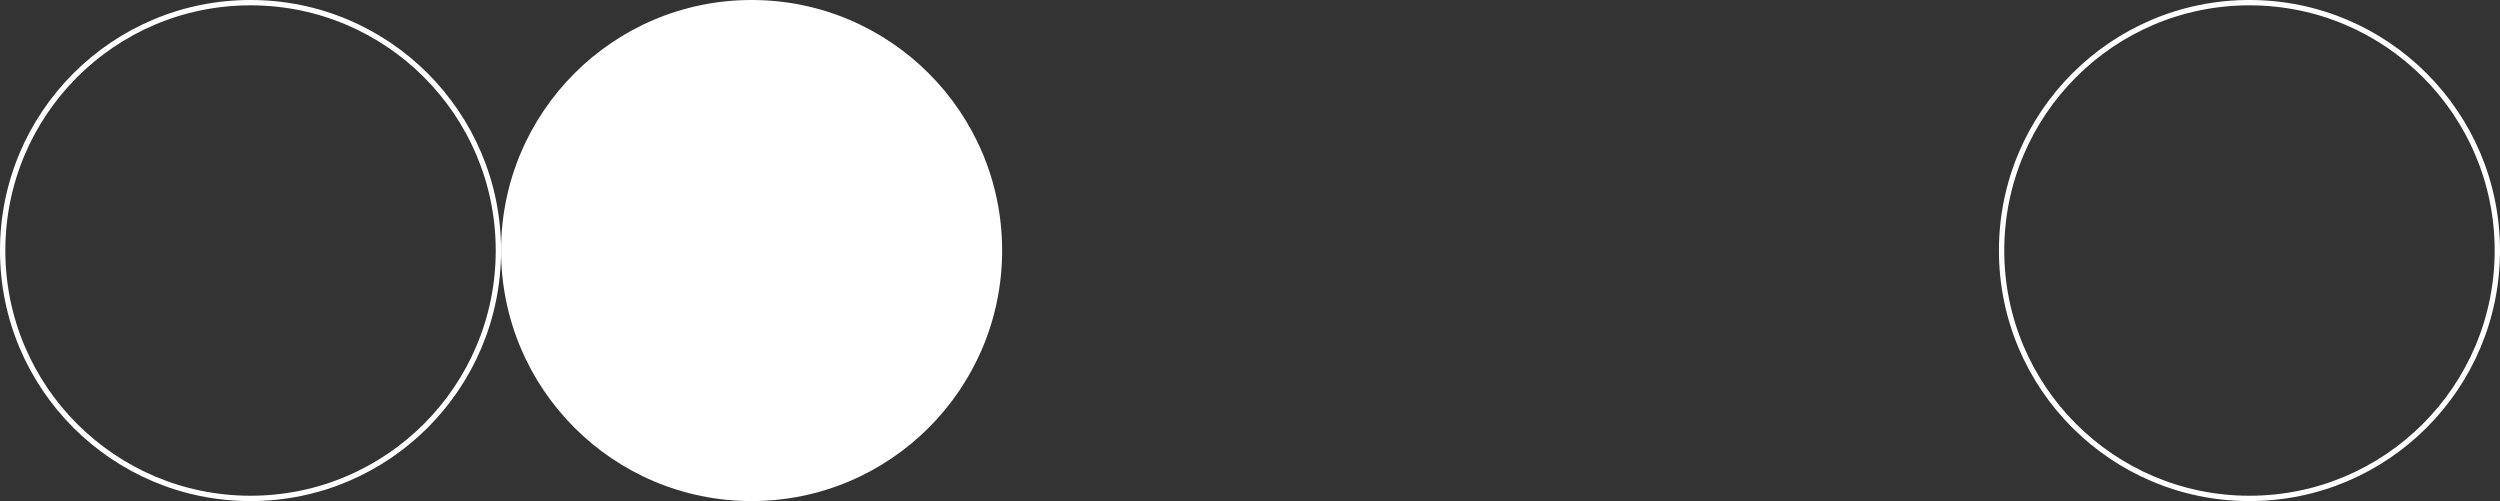 <svg width="469" height="94" viewBox="0 0 469 94" fill="none" xmlns="http://www.w3.org/2000/svg">
<rect x="0" y="0" width="469" height="94" fill="#333333" stroke="none"/>
<circle cx="141" cy="47" r="47" transform="rotate(90 141 47)" fill="white"/>
<circle cx="47" cy="47" r="46.5" transform="rotate(90 47 47)" stroke="white"/>
<circle cx="422" cy="47" r="46.5" transform="rotate(90 422 47)" stroke="white"/>
</svg>
